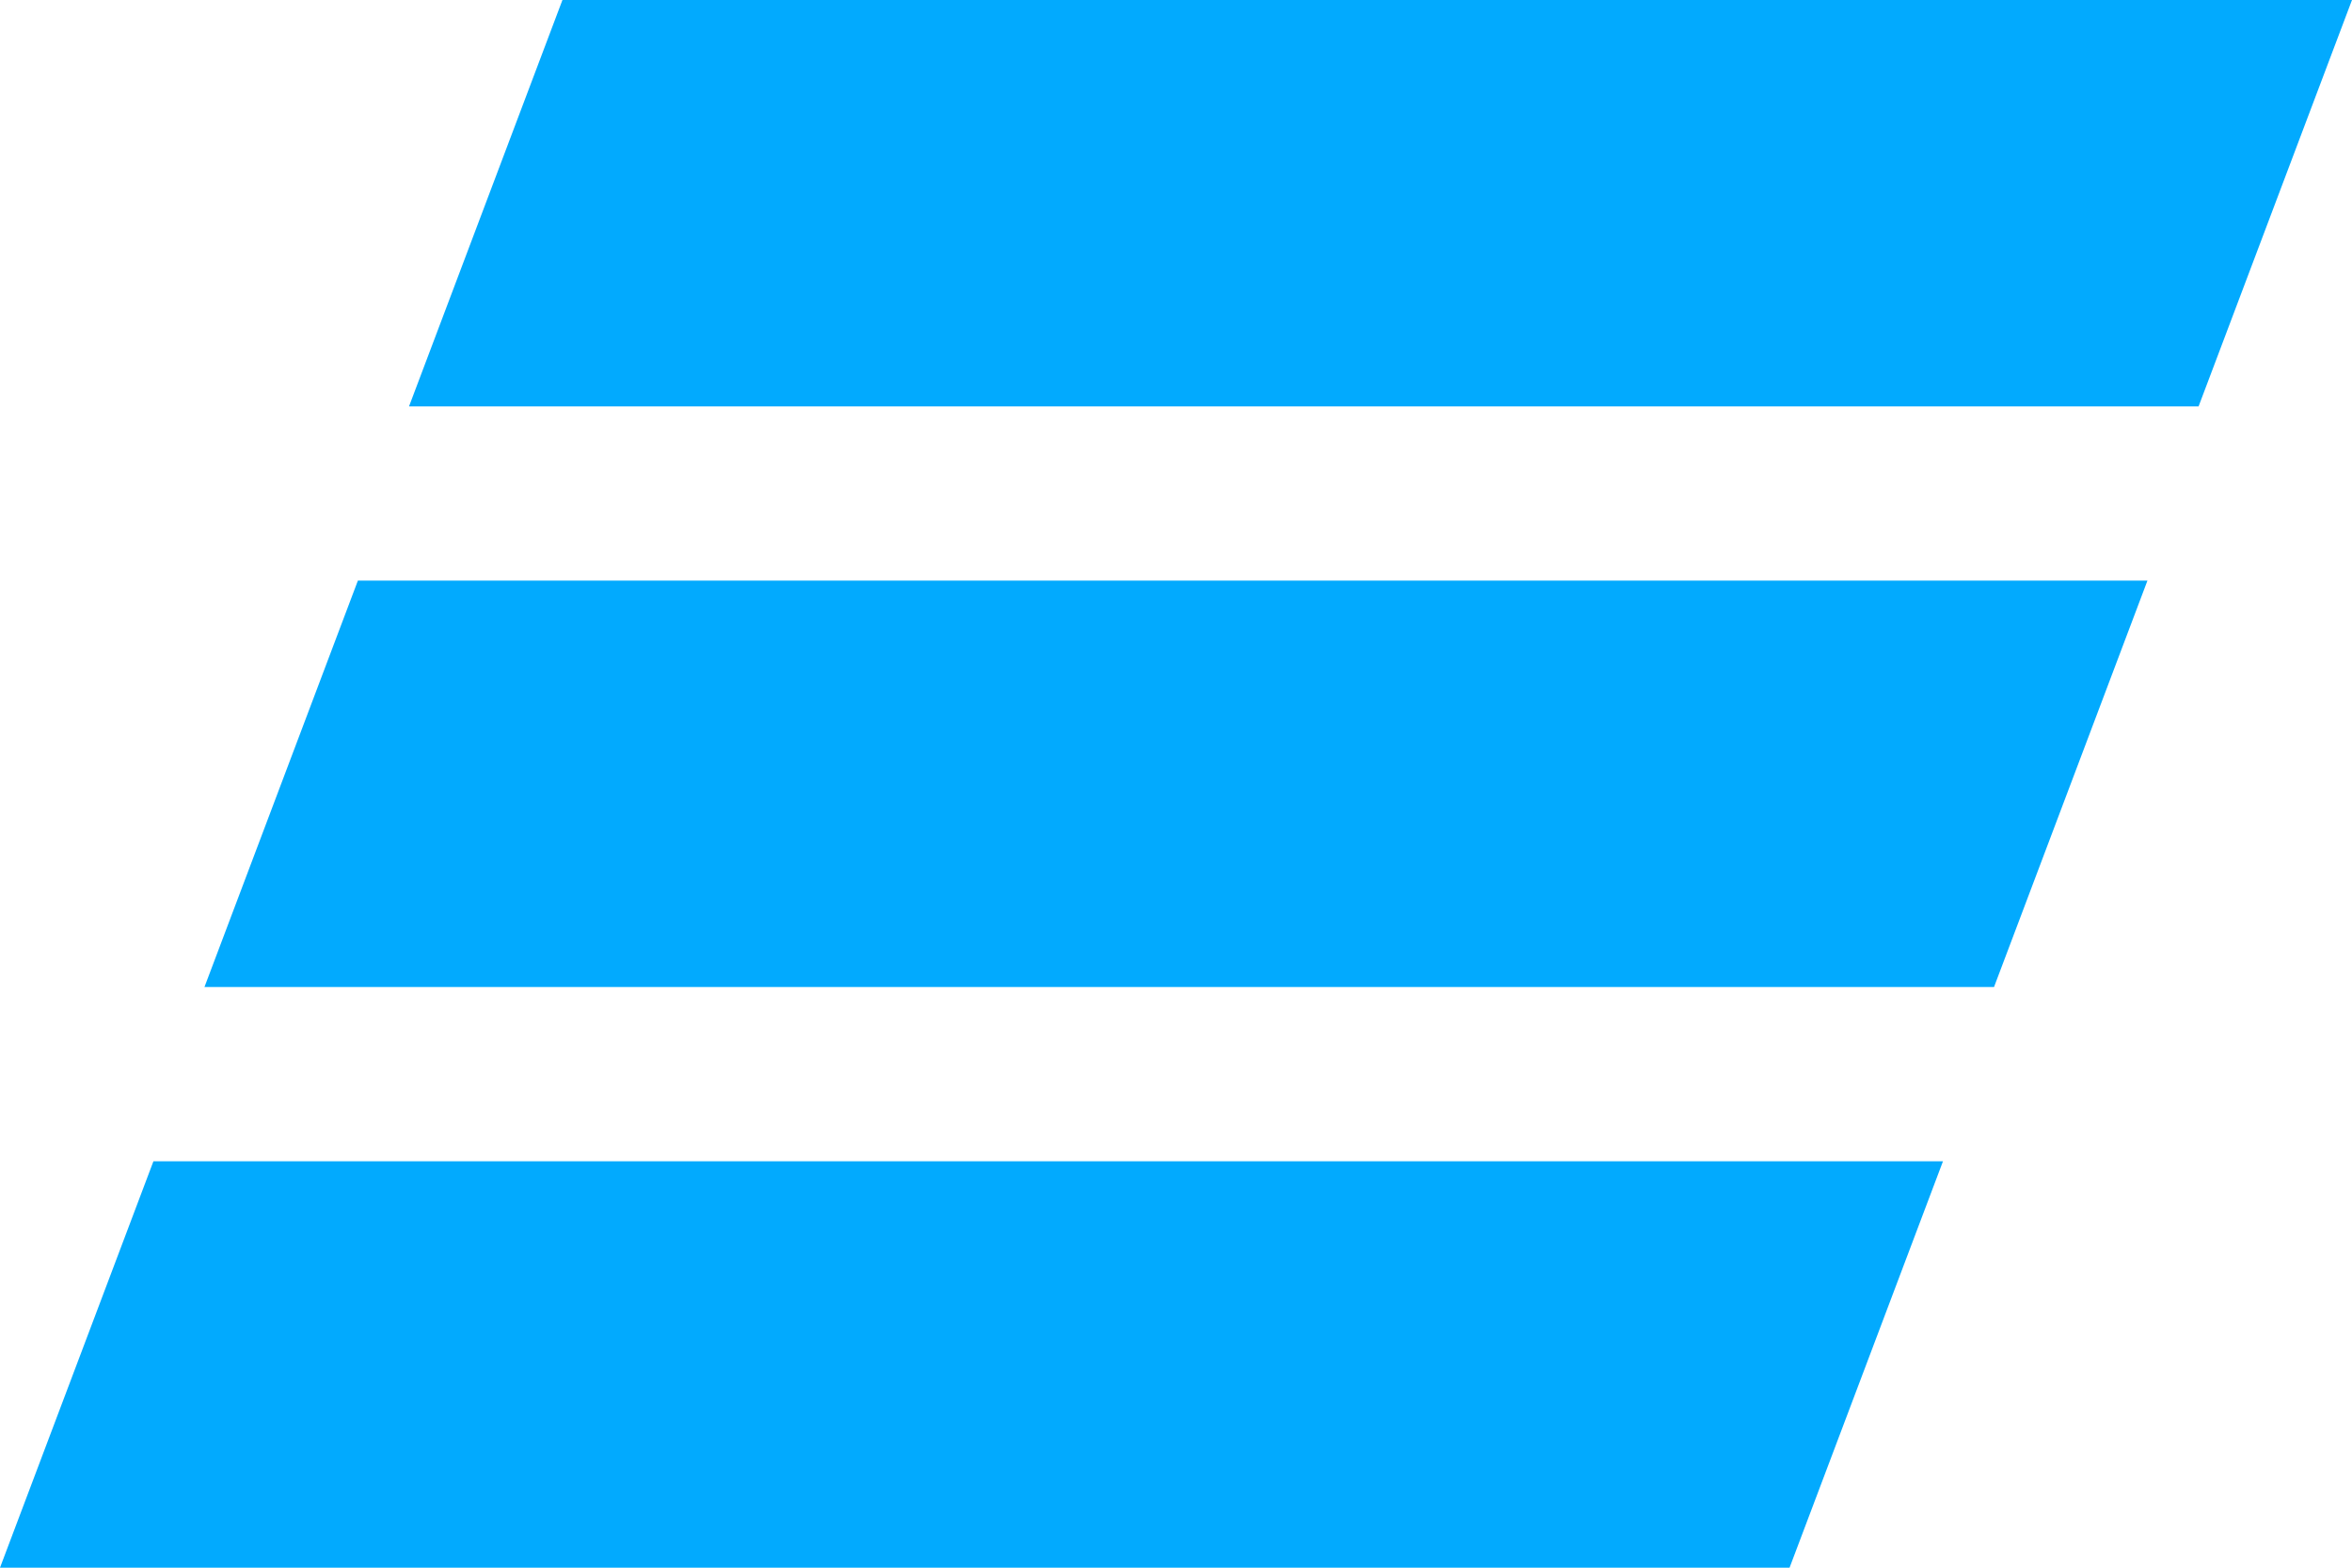 <svg width="30" height="20" viewBox="0 0 30 20" fill="none" xmlns="http://www.w3.org/2000/svg">
<path d="M5.217 5.185L7.174 0H30L28.043 5.185H5.217Z" fill="#02AAFE"/>
<path d="M0 20L1.957 14.815H24.783L22.826 20H0Z" fill="#02AAFE"/>
<path d="M2.608 12.592L4.565 7.407H27.391L25.434 12.592H2.608Z" fill="#02AAFE"/>
</svg>
